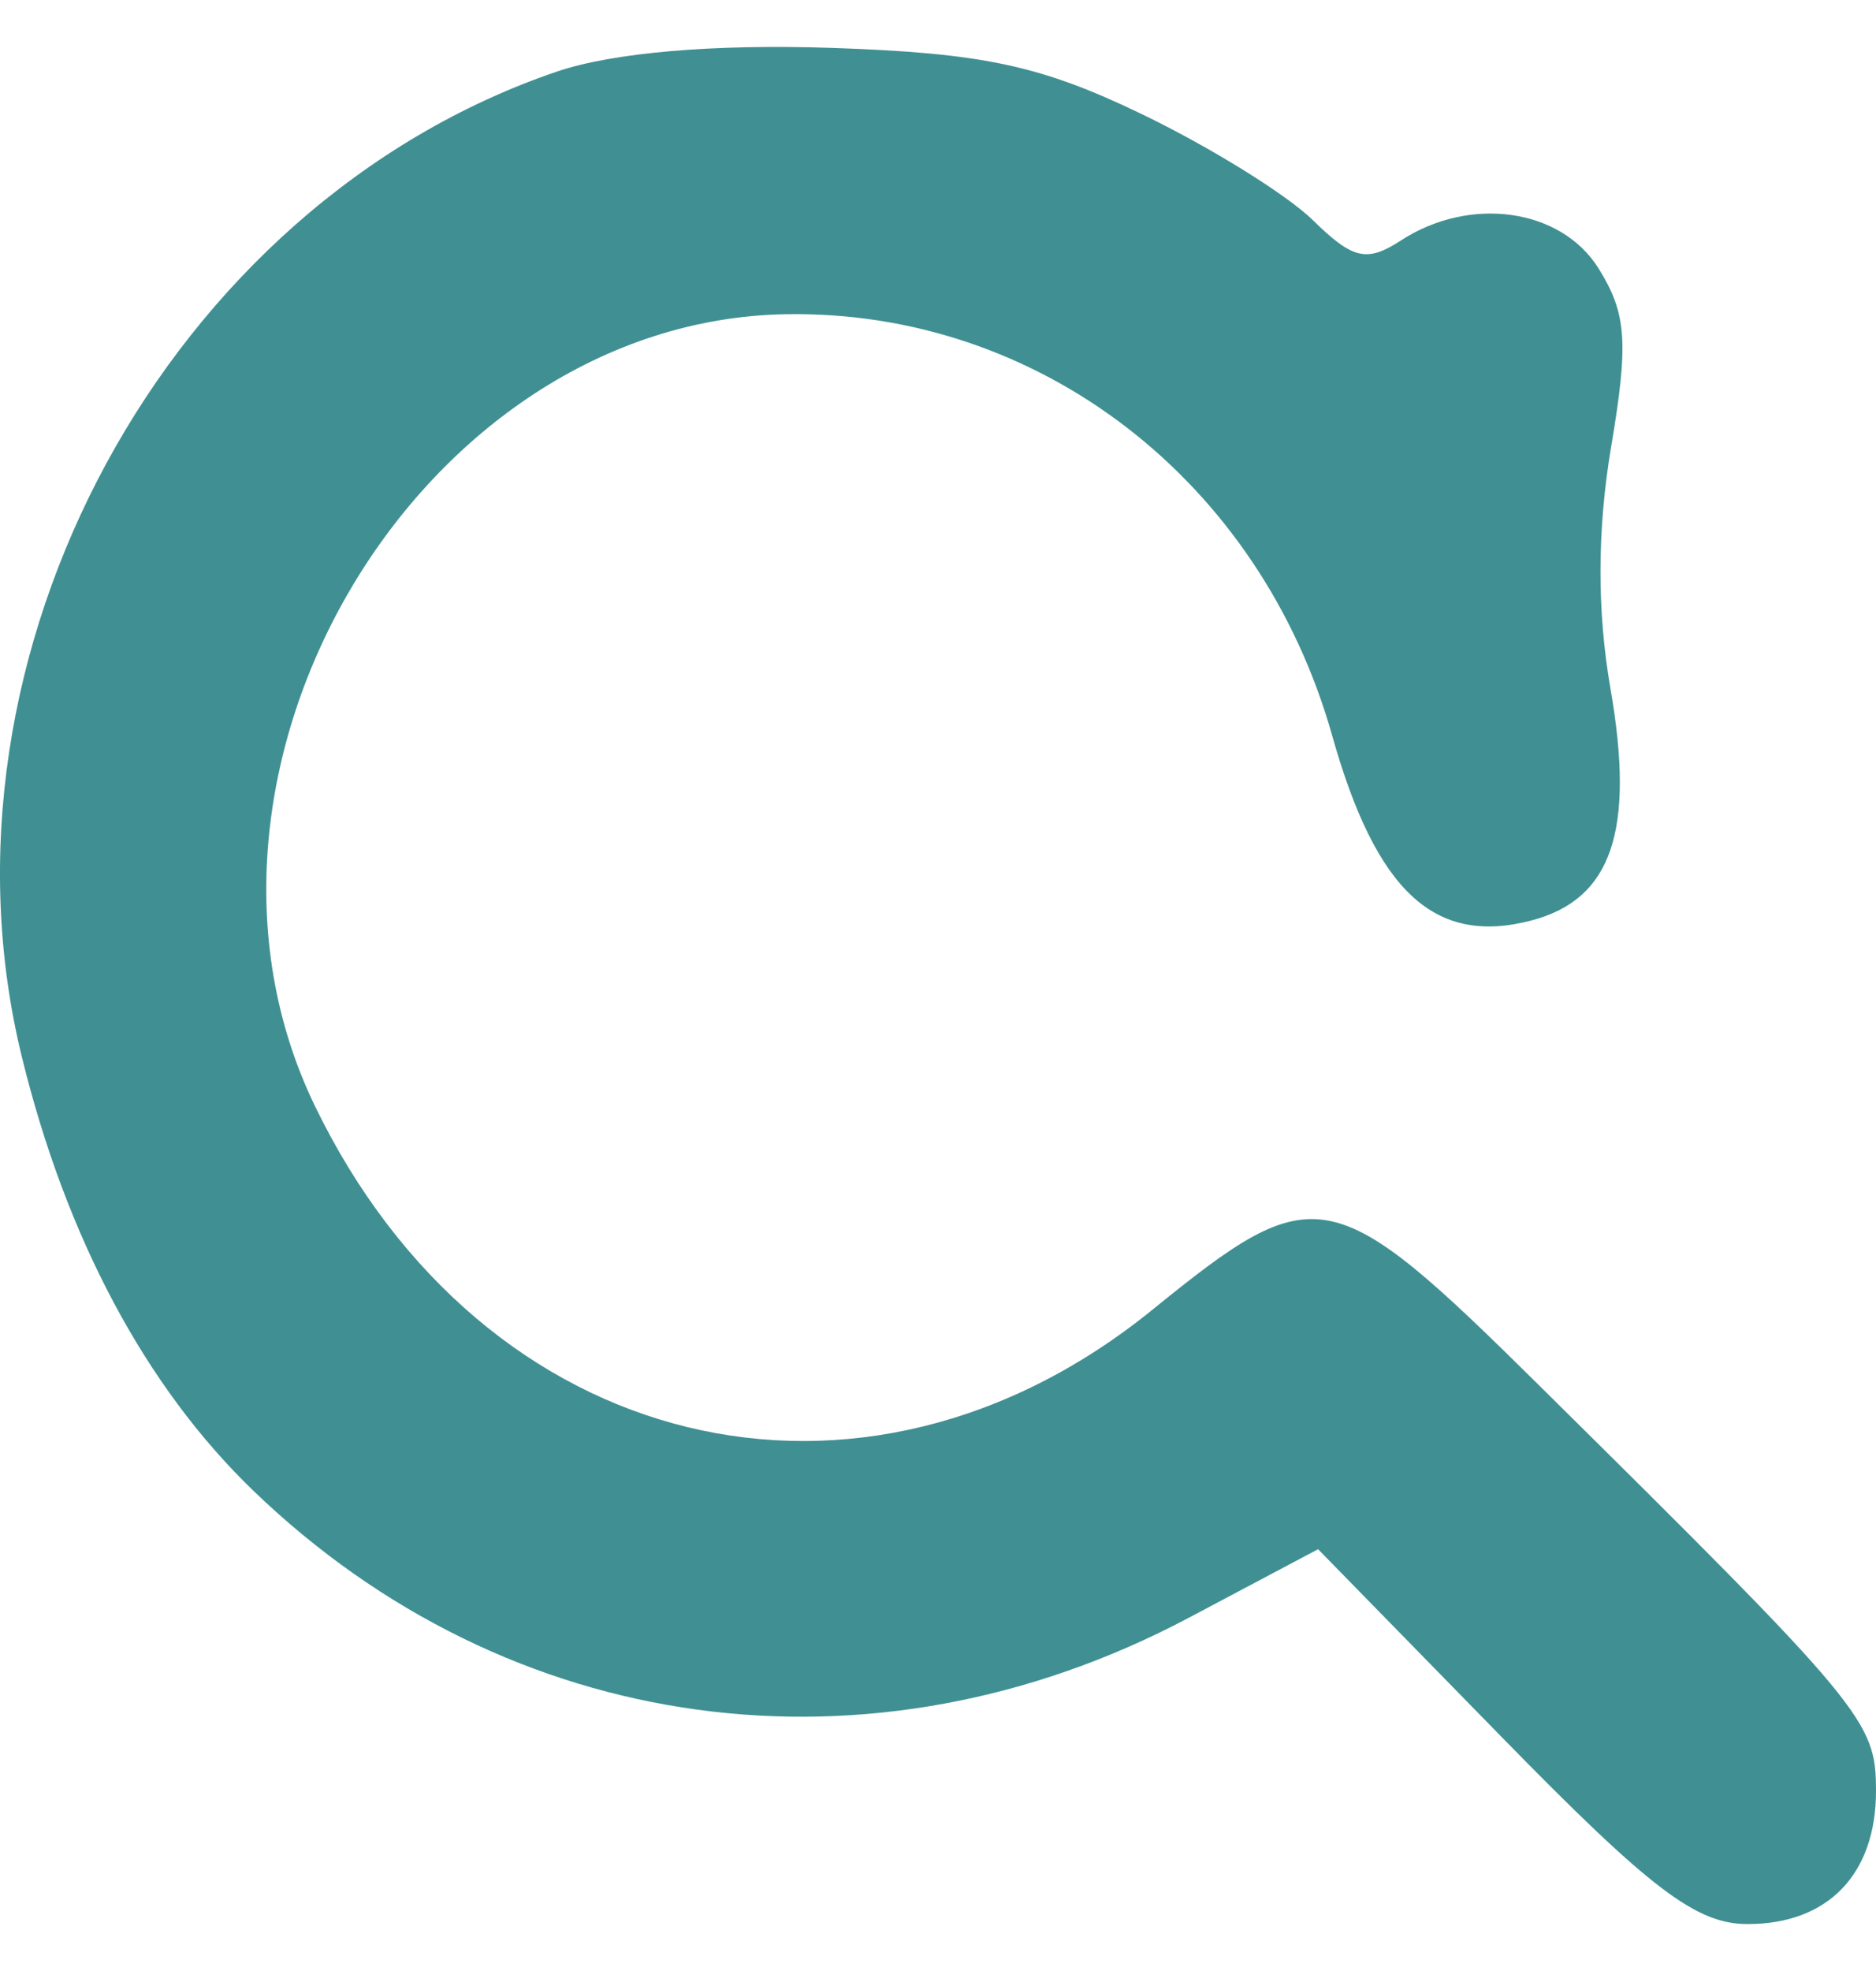 <svg width="20" height="21" viewBox="0 0 20 21" fill="none" xmlns="http://www.w3.org/2000/svg">
<path d="M0.233 11.261C-0.818 6.974 1.79 2.174 5.936 0.763C6.53 0.561 7.601 0.468 8.859 0.51C10.473 0.564 11.091 0.695 12.167 1.213C12.895 1.563 13.718 2.073 13.997 2.346C14.421 2.763 14.572 2.798 14.932 2.564C15.668 2.083 16.64 2.218 17.041 2.858C17.342 3.339 17.364 3.648 17.176 4.762C17.027 5.647 17.025 6.511 17.17 7.342C17.432 8.853 17.183 9.582 16.327 9.807C15.295 10.078 14.671 9.5 14.203 7.84C13.437 5.12 11.073 3.299 8.373 3.348C4.472 3.419 1.625 8.205 3.357 11.783C5.155 15.496 9.18 16.474 12.288 13.953C14.028 12.541 14.197 12.574 16.408 14.76C19.886 18.198 20 18.335 20 19.082C20 19.969 19.488 20.5 18.632 20.5C18.082 20.5 17.597 20.131 16.005 18.503L14.052 16.506L12.669 17.239C9.285 19.03 5.423 18.505 2.701 15.883C1.553 14.777 0.706 13.191 0.233 11.261Z" fill="#409093"/>
</svg>
